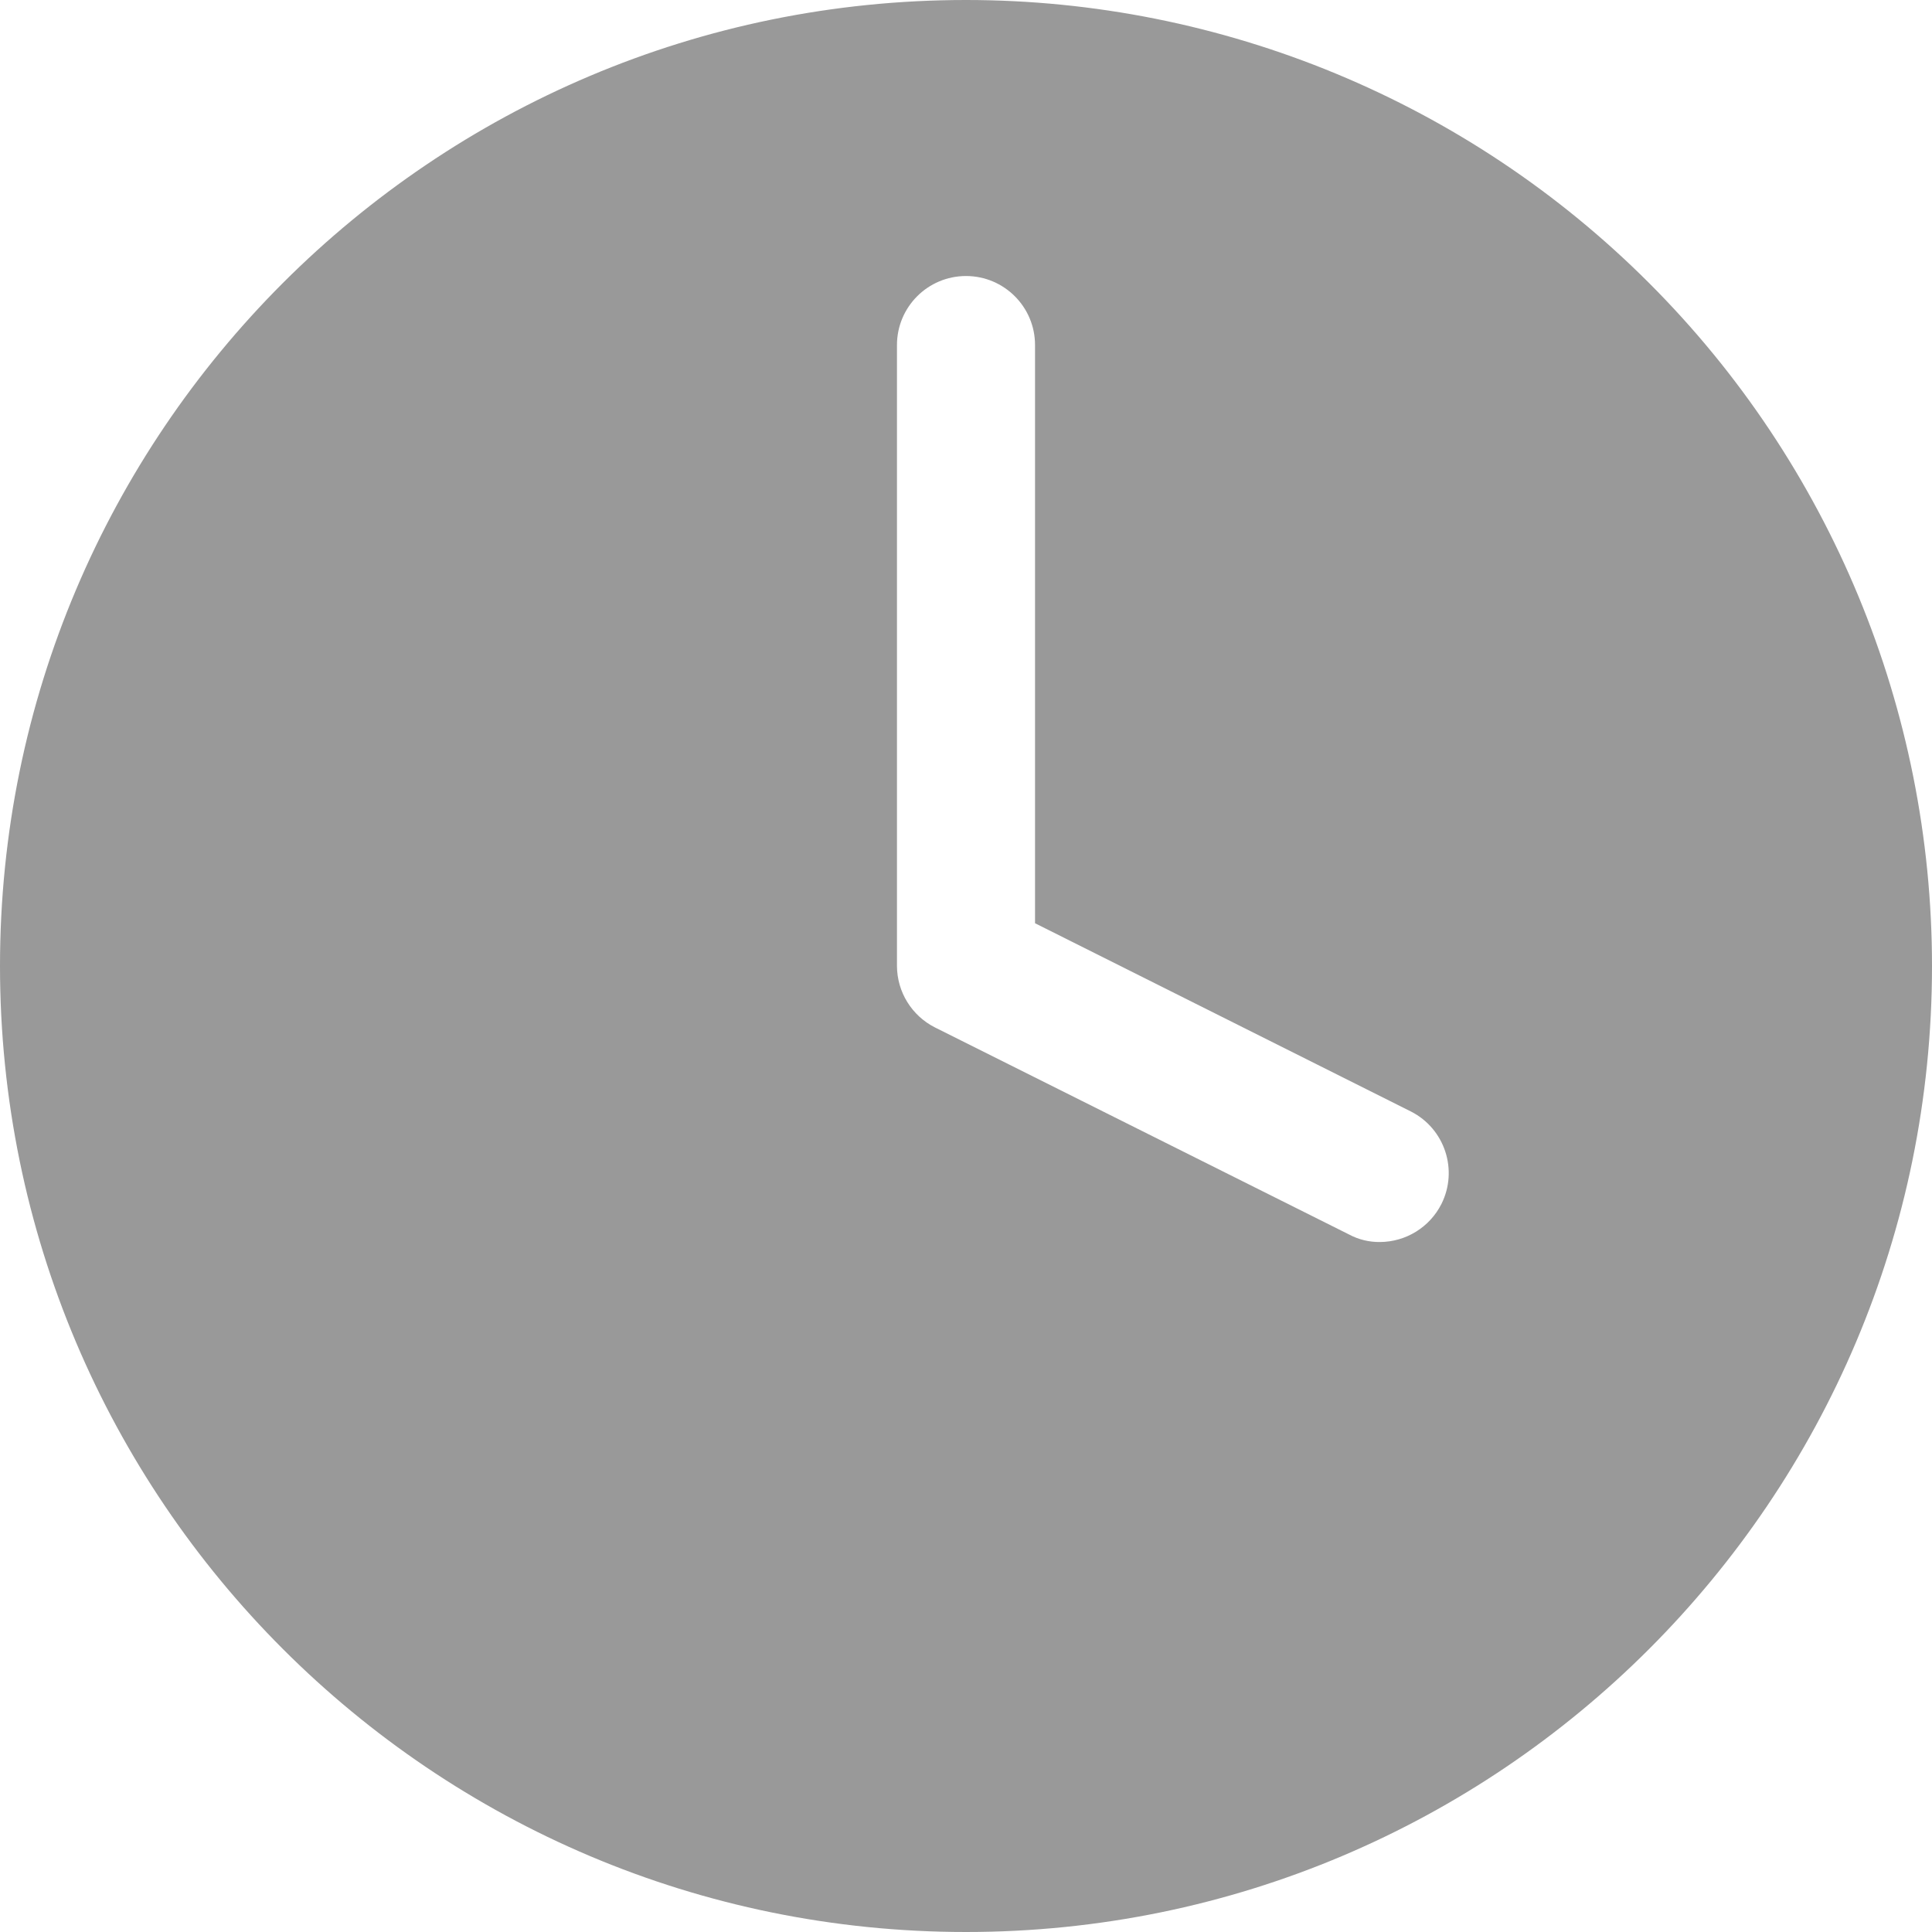 <?xml version="1.0" encoding="UTF-8"?>
<svg width="15px" height="15px" viewBox="0 0 15 15" version="1.1" xmlns="http://www.w3.org/2000/svg" xmlns:xlink="http://www.w3.org/1999/xlink">
    <title>560398CE-9075-43A9-B735-086D5DE9230E@svg</title>
    <g id="VD" stroke="none" stroke-width="1" fill="none" fill-rule="evenodd">
        <g id="School-Page-New" transform="translate(-569, -4943)" fill="#999999" fill-rule="nonzero">
            <g id="Group-7-Copy-2" transform="translate(0, 4351)">
                <g id="Group-16" transform="translate(160, 100.523)">
                    <g id="Group-51" transform="translate(0, 81.477)">
                        <g id="Group-49" transform="translate(40, 240)">
                            <g id="info" transform="translate(0, 167)">
                                <g id="time-to-read" transform="translate(369, 0)">
                                    <g id="icn-clock" transform="translate(0, 3)">
                                        <path d="M7.5,0 C3.358,0 0,3.358 0,7.5 C0,11.642 3.358,15 7.5,15 C11.642,15 15,11.642 15,7.5 C15,5.511 14.21,3.603 12.803,2.197 C11.397,0.79 9.489,0 7.5,0 Z M11.191,9.348 C11.1,9.528 10.916,9.642 10.714,9.643 C10.63,9.644 10.547,9.624 10.473,9.584 L7.259,7.977 C7.079,7.886 6.965,7.702 6.964,7.5 L6.964,2.679 C6.964,2.383 7.204,2.143 7.5,2.143 C7.796,2.143 8.036,2.383 8.036,2.679 L8.036,7.168 L10.955,8.63 C11.218,8.764 11.323,9.085 11.191,9.348 L11.191,9.348 Z" id="icn"></path>
                                    </g>
                                </g>
                            </g>
                        </g>
                    </g>
                </g>
            </g>
        </g>
    </g>
</svg>